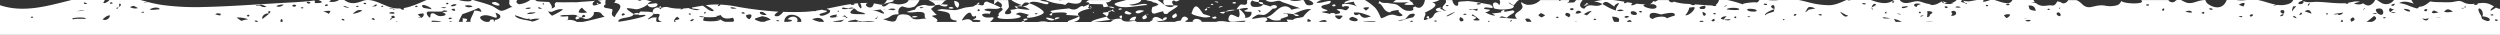 <svg viewBox="0 0 1920 26.79"
  xmlns="http://www.w3.org/2000/svg">
  <rect x="0" y="0" width="1920" height="26.79" fill="#333333" stroke="none"/>
  <defs>
    <style>.cls-1{fill:#fff;}</style>
  </defs>
  <g data-name="Layer 2" id="Layer_2">
    <g data-name="Layer 1" id="Layer_1-2">
      <path class="cls-1" d="M1151.68,7.24c2.21.25,8.55,0,10.15-1.21,2.89-2.18-2.75-2.19-3.21-4.21.93.65,3.44,1.93,3.87,2.31,1.71-1.67,2.4-3.23,4.08-4.13h-15.11c1.29,1.07.26,3.18.06,4-2.16-3.41-6-2.33-4.72.63C1147.54,6.44,1146.17,6.59,1151.68,7.24Z"></path>
      <path class="cls-1" d="M768.56,5.61h0S768.58,5.63,768.56,5.61Z"></path>
      <path class="cls-1" d="M763.16,3.18l.07,0C763.33,3.25,763.33,3.24,763.16,3.18Z"></path>
      <path class="cls-1" d="M790.45,2.33c4-3.18,12.74,2.22,14.41.66,2.27-2.12-4.63-1.5-6-3H780.59c-.05.09-.13.18-.18.27-.13-.1-.29-.18-.43-.27h-3.17c1.34,1.55,6.85,3.51,8,4C786.55,2.49,786.58,1.14,790.45,2.33Z"></path>
      <path class="cls-1" d="M820.42,2c.46-.27,9.28,3.09,10.39-2h-12c-2.8,0-5.36.13-5.31.34a.63.63,0,0,1-.22-.34h-10.4A36.87,36.87,0,0,0,813,2.86C821.38,3.65,815.64,5,820.42,2Z"></path>
      <path class="cls-1" d="M885.57,1.85a6.91,6.91,0,0,1,4.18,1.61,11.43,11.43,0,0,1-4.64,1.86s-2.16,5.08,1.36,5.16c.74,0,6.63-2.14,6.91-1.67a2.34,2.34,0,0,0,1.12,1.91c-.17,0,2.21,0,2.12-.06-.16-1.33,9.42-5.82,7.65-6.43-.85-.05-1.7-.09-2.55-.1-3.16-2.56-.62-5,1.29-2.92a10.91,10.91,0,0,0,3-1.21H893.73c-.6,1-.47,2.3.87,4,1.23,0,5.94.13,7.1.13-.88,1.69-4.31,1.8-7,0-1.71-1.33-3.84-3-5.58-4.13h-8.82C881.15.75,885,.63,885.57,1.85Z"></path>
      <path class="cls-1" d="M881.29,3.88c-2.65-2.74-10,1.87-14.09-.29,5.75-.39,9-1.9,9.35-3.59H865c-4.9,1.41-10.32,2.28-8.68,3.65C861.25,7.79,876,3.82,881.29,3.88Z"></path>
      <path class="cls-1" d="M836.8,3.05c3.33.1,6.66.18,10,.22a22.9,22.9,0,0,0,.79,2.23A31.37,31.37,0,0,0,851.23,5c-.05,0-1.66-3.06-1.85-3.37,1.49.59,3.18-.41,4.36-1.59H836.4A5.35,5.35,0,0,0,834,1.8C837,1.44,836.55,3,836.8,3.05Z"></path>
      <path class="cls-1" d="M821.1,6.44c-1.58.24-14.93,1.29-14.41,2.39A4.62,4.62,0,0,1,808.41,10c1.56-.34,14.28-1.35,10.13,1.5,3.21.1,7,.42,10.29.68-3.69-2.16,3.87-4.94,8.32-5.47-1.85-.59-1.91-1.17-.22-1.76.37.22.7.41,1,.58q.35-.9-.81-.63l.08,0c-1.31.36-1.42-.23-.35-1.77.16-.06-5.27,2.23-4.83,2-.47-.88-1.75-.59-3.85.91C826.21,7.58,823.86,7.74,821.1,6.44Z"></path>
      <path class="cls-1" d="M925.74,13.41c9.45-.36-1.41-2.3-1.69-2.71-3.65-5.27-6.14-9.58-8.92-.64C914.17,11.21,923.43,13.5,925.74,13.41Z"></path>
      <path class="cls-1" d="M718.12,4c3.31-.5,4.53-.45,3.69.15h0c-.05.06,0,0,.24-.07l0,0c2.17-1.14,2.31-3.3,4.93-4H713.79l-.55.2C716.08,1.41,718.21,2.69,718.12,4Z"></path>
      <path class="cls-1" d="M735.54,6.07c1.42-1.6,2.21-4.94-2.81-5.41C733.19,2,732.78,4.78,735.54,6.07Z"></path>
      <path class="cls-1" d="M901.13,14c2.84-.83,3.46-2.1,1.91-3.8C900.75,11.4,899.11,12.57,901.13,14Z"></path>
      <path class="cls-1" d="M975.48,4.92l.13-.07C975.45,4.72,975.38,4.71,975.48,4.92Z"></path>
      <path class="cls-1" d="M872,9.45c1.77,2.23,5.51-.71,6.24-.83C880.38,8.25,873,6.68,872,9.45Z"></path>
      <path class="cls-1" d="M867.61,11.16c2.29-1.28,2-.71-2.65-2.83C864.85,8.28,861,10.81,867.61,11.16Z"></path>
      <path class="cls-1" d="M850.12,12.72a4.35,4.35,0,0,0,1.28-3.53C843.21,9.84,848.26,10.45,850.12,12.72Z"></path>
      <path class="cls-1" d="M872.36,12.87a5,5,0,0,0-5,2.82l3.94.06C871.42,15.54,873.11,13,872.36,12.87Z"></path>
      <path class="cls-1" d="M803.58,13.59c-1.53.21,4,3.66,6.33,1.32C809.53,14.73,805.52,13.32,803.58,13.59Z"></path>
      <path class="cls-1" d="M939.83,10.38,941.14,9c-.52.1-3.11.08-4.39.36C937.26,10,938.3,10.36,939.83,10.38Z"></path>
      <path class="cls-1" d="M727.47,3.51a24.72,24.72,0,0,1-3.81-.25c.81-.51-.92.47-1.6.8C724.19,5.23,728.5,5.48,727.47,3.51Z"></path>
      <path class="cls-1" d="M727.24,3.15a2.64,2.64,0,0,1,.23.36C727.85,3.47,727.77,3.35,727.24,3.15Z"></path>
      <path class="cls-1" d="M812.34,13.31c-2.09-.09-2.32,1-2.21,1.71C810.68,14.86,816.49,13.48,812.34,13.31Z"></path>
      <path class="cls-1" d="M810.13,15Z"></path>
      <path class="cls-1" d="M861.55,11.87c-3,.3-1.66,1.69-.35,2.57C861.44,13.37,862.18,13.4,861.55,11.87Z"></path>
      <path class="cls-1" d="M808.11,9.83c-.49.47-3.77,1.26-.76,2.11A1.82,1.82,0,0,0,808.11,9.83Z"></path>
      <path class="cls-1" d="M941.14,9,949,7.65C946.3,7.15,942.81,7.65,941.14,9Z"></path>
      <path class="cls-1" d="M932.54,1.27c.9.26,1.78.5,2.65.76C936.75,1.41,933.72.82,932.54,1.27Z"></path>
      <path class="cls-1" d="M949.33,2.42c-.17-1-1.12-1.12-2.84-.48C946.65,2.88,947.61,3,949.33,2.42Z"></path>
      <path class="cls-1" d="M970,3.24c.43-1.34-.77-1.9-3.66-1.66C967.5,2.5,966.82,3.17,970,3.24Z"></path>
      <path class="cls-1" d="M1025.83,4.29c-.3-1.09-1.28-1.21-2.89-.37C1023.54,5.15,1024.5,5.28,1025.83,4.29Z"></path>
      <path class="cls-1" d="M732.5,6.15c-1.71-1.13-3-1.14-4.06,0C730.13,6.87,731.5,6.88,732.5,6.15Z"></path>
      <path class="cls-1" d="M851,5.07a11.92,11.92,0,0,0,4.88,1.17C855.05,5.19,853.64,5,851,5.07Z"></path>
      <path class="cls-1" d="M859.67,7.58c2.13-.23,2.54-.64,1.14-1.24Q857.75,6.75,859.67,7.58Z"></path>
      <path class="cls-1" d="M856.37,9.27C855,8.36,854.54,7.6,854.89,7l-1.6,1.18C854,8.42,856.81,9.51,856.37,9.27Z"></path>
      <path class="cls-1" d="M853.12,8.13,853,8.08c-2,.4-2.54.77-1.64,1.11,1.82-.35,2.4-.69,1.76-1l.09,0,0,0C853.15,8.13,853.08,8.11,853.12,8.13Z"></path>
      <path class="cls-1" d="M854.89,7l1-.75A2,2,0,0,0,854.89,7Z"></path>
      <path class="cls-1" d="M704.86,12.66c-1.42-.39-4.42-.72-4.42.66C702.13,13.23,703.22,13.73,704.86,12.66Z"></path>
      <path class="cls-1" d="M930.66,13.67c1.45.93,2.67.93,3.71,0C933.91,12.34,932.68,12.34,930.66,13.67Z"></path>
      <path class="cls-1" d="M786.75,15.88c1.17-.53,2-.18,2.64-1.51-2.66-.24-4.46.15-2.68,1.49l-.19-.08.09.34C786.91,16.06,787,16,786.75,15.88Z"></path>
      <path class="cls-1" d="M931.81,3.65c-.09-.79-.77-.92-2-.39C929.9,3.91,930.58,4,931.81,3.65Z"></path>
      <path class="cls-1" d="M938.17,4.82c-1.26,0-2,.25-2.19.84C934.51,6,941.33,5.19,938.17,4.82Z"></path>
      <path class="cls-1" d="M781.47,6.57S781.34,5,781.36,5C777,4.2,780.87,6.34,781.47,6.57Z"></path>
      <path class="cls-1" d="M929.6,6.11c-1.05-.72-1.93-.67-2.49-.08A20.1,20.1,0,0,1,929.6,6.11Z"></path>
      <path class="cls-1" d="M926.81,6.44a1.81,1.81,0,0,1,.3-.41C926.42,6.06,926.31,6.2,926.81,6.44Z"></path>
      <path class="cls-1" d="M925.91,8.08c1.42-.27,1.64-.84.71-1.74C926.32,6.88,924,7.61,925.91,8.08Z"></path>
      <path class="cls-1" d="M880.45,11.24c.36,0,.81.1,1.38.19C882,10.93,881.47,10.86,880.45,11.24Z"></path>
      <path class="cls-1" d="M880.45,11.24c-.74-.08-1,0-.8.11-1.86,1.18-3.39,1.93-1.4,3.51,2.86-.65,3.33-1.81,1.41-3.5a1.72,1.72,0,0,0,.21.12C880.08,11.38,880.27,11.31,880.45,11.24Z"></path>
      <path class="cls-1" d="M839.33,10.17c.17-.34,1.37-.91.14-1.09C839.44,9.44,839.39,9.81,839.33,10.17Z"></path>
      <path class="cls-1" d="M837.88,5.48a5.18,5.18,0,0,1-.73,1.18C838.57,6.25,838.53,5.93,837.88,5.48Z"></path>
      <path class="cls-1" d="M784.8,4c-.27,0-2.81.13-3.44.91C785.35,4.25,784.86,5.79,784.8,4Z"></path>
      <path class="cls-1" d="M905.79,15.81l-.54.12Z"></path>
      <path class="cls-1" d="M993.13,10.91c.63.3,1.86,2.17,4.51,1.14C996.74,11.11,995.24,10.72,993.13,10.91Z"></path>
      <path class="cls-1" d="M442.65,15c3.14-1.06,3.38-1.31.74-2.57C441.75,13.21,441.5,14.06,442.65,15Z"></path>
      <path class="cls-1" d="M1082.49,1.62a9.2,9.2,0,0,0-4,1.73c1.16.69,4.94.38,7.29.39a12.22,12.22,0,0,1-.76-1.16,9.45,9.45,0,0,1-.57-1.2c-.36,0-.68.07-1,.11,0-.7-.58-1.14-1.34-1.49H1072a17.88,17.88,0,0,1-2.33,1.75A97.9,97.9,0,0,0,1082.49,1.62Z"></path>
      <path class="cls-1" d="M1218.39,3.34a8,8,0,0,0,1.72-.08l-1.37-1c-.75.51-1,.86-.74,1l-1.82.86C1218.13,4.42,1218.85,4.16,1218.39,3.34Z"></path>
      <path class="cls-1" d="M383.58,4.1c.2-.7-.3-1.29-1.53-1.77,1.18.39.58.08-1.79-.88C373.51,2,382.3,5.07,383.58,4.1Z"></path>
      <path class="cls-1" d="M508.24,5.8l-1.07-1.11C505.37,5.73,505.72,6.09,508.24,5.8Z"></path>
      <path class="cls-1" d="M550.68,14.65l2.81.2C552.81,14.77,551.41,14.31,550.68,14.65Z"></path>
      <path class="cls-1" d="M459.84,3.14a11.35,11.35,0,0,0-1.06-1C457.91,2.71,458.26,3.05,459.84,3.14Z"></path>
      <path class="cls-1" d="M1920,26.79v-20h-.26a8.82,8.82,0,0,1-2.81-.95,36.67,36.67,0,0,1-4.13,2.45c-.28-.91.94-2.09,2.62-3.27a22.6,22.6,0,0,0-4.3-2.18c-2.81-.88-5.56-.58-8.3-.21.18.6-.21,1.39-2.8,1.12a2.64,2.64,0,0,1,.76-.86c-3,.37-6,.48-9.07-1.22-3.21-1.81-5.55-.32-8.89-.05-3.57.3-7.13,0-10.69,0a39.64,39.64,0,0,1-5.75-.52c-2.66,2.19-5.37,4.14-8.11,4-1,.81-1.88,1.43-1.89,1.44-6.44-1.64-7.18-3.22-13.81-4.18,3.67-2.16,7.78-.61,11.31.45-.19-.2-.38-.39-.57-.61A9.81,9.81,0,0,1,1852,0h-13.42a6.46,6.46,0,0,1-.73.84,7.19,7.19,0,0,1-9.17,1.24c-1.07-.59-2.1-1.4-3.15-2.08h-1.48a7.62,7.62,0,0,1-3.82,3.92c-2.06.87-3.84-.4-5.66-1.49-.11,1.13-4.68,1.29-6.66.29a22.16,22.16,0,0,1,4.64-1.29,3,3,0,0,0-.49-.14c-2.89-.68-6,.37-9,.91a2.78,2.78,0,0,1,.53.11c-.27.64-1,.78-2.16.42a1.19,1.19,0,0,1,.33-.34c-.33,0-.66.08-1,.09-7.18.31-14.24-.91-21.37-1.07-3.37-.07-7.2,1-10.47-.67.88,1.08-.85,3.21-3.62,2.18-.47-1,.68-1.84,3.31-2.36a8.49,8.49,0,0,1-.87-.56h-6.55a5.19,5.19,0,0,1-2.52,2.6A17.49,17.49,0,0,1,1749,3.73a17.14,17.14,0,0,1-3.06.55c-.16-.15.81-.4,2-.7-4.6-.8-9.16-2.67-13.77-3.58h-9.06a21.26,21.26,0,0,1-7.51,0h-7.47a12.68,12.68,0,0,1-1,2c-3.29,5.52-9.68,3.8-13.43,1a5.8,5.8,0,0,1-2-3h-.14a21.84,21.84,0,0,0-5.09.8c-3.27,1-6.14,2.25-9.5,1.15A42.28,42.28,0,0,1,1675,0h-3.12a6,6,0,0,0-1.3.84,3.18,3.18,0,0,1-4,.4l-.52,0c.07-.08.15-.12.22-.19a5.58,5.58,0,0,1-1-1h-20.93c4.48,3.63-13.18,3-15.31.67a4.82,4.82,0,0,1-3,3.25,19.33,19.33,0,0,1-9.4.37c-3.69-.68-6.71.2-10.35,1-2.89.59-5.09,0-7.59-2.51a12.68,12.68,0,0,0-4-2.74h-6.31a6.45,6.45,0,0,1-.95,1.28c-1,1-2.73,1.63-3.88.87a8.18,8.18,0,0,0-1.87-.89,6.94,6.94,0,0,0-.9-.12A3.72,3.72,0,0,1,1580,1c-.94,2.08-2.34,3.51-3.88,3.23-2-.38-4,.14-6.07.29a9.13,9.13,0,0,1-6.48-2.19c-1.67.11-2.24-.48-4-.86.72.11,2.16.27,3.44.39A5.76,5.76,0,0,1,1561.74,0h-16.22A4,4,0,0,1,1542,2.46c-3.47,0-6.8-1.46-10.19-2.46h-3.36c-1.6.63-6,2.21-5.44.66a1.27,1.27,0,0,1,1-.66h-5.8c-1.93.36-3.86.74-5.83,1a11.25,11.25,0,0,1-4.4-.47,2.12,2.12,0,0,0,2.77,1.72h.07c-.26.08-.4.29-.56,1-1.15-1.53-6.42-1.55-3.22-3l-.73-.24h-3.61a8.62,8.62,0,0,1-4.6,2.49c.73.12,1.47.28,2.25.45-2.69.16-5.54.29-7.3-.3a9.7,9.7,0,0,1,2.55-.37c-.6-.17-1.2-.38-1.79-.61a4.33,4.33,0,0,0-2.17-.51c1,.31,1.33.77,1.06,1.36a2,2,0,0,1-1.31-1.38,1.81,1.81,0,0,1-.23,0c-2.35,1.42-4.68,2.78-7.39,2.69a3.52,3.52,0,0,1-2-.76c-2.29-.18-4.47-1.09-6.83-1.78-2.63-.76-4.79-.11-7.41.51-2.38.57-4.8,1-7.12-.4A7,7,0,0,1,1459,0h-4.46c-5.57,4.11-11.66,2.06-17.77,0h-15.47a2.68,2.68,0,0,1-2.42.09l1.31-.09H1418c-4.29,1.89-8.43,3.89-13,4a62.49,62.49,0,0,1-16.1-2.26c-2.5-.62-4.92-1.24-7.35-1.72h-15.38a32.7,32.7,0,0,1-8.27,0h-6.74c-.25.72-.72,1.4-2.47,2.23,2.67-1.27-12.64.22-9.77,1.24A100.31,100.31,0,0,0,1326.78,0h-6.6a6.49,6.49,0,0,1-2.39,3.69c.68.18.44.51-.73,1-1.43-.07-2-.24-1.7-.49-4.51-.09-9-.5-13.52-.84-.51.71-1.48,1-3.29.08a3.61,3.61,0,0,1-.52-.34c-1.09-.06-2.18-.14-3.27-.18a41.07,41.07,0,0,1-9.29-1.7c-1,1.16-3.25.51-3.81-1l-.72-.19h-7.52a16.52,16.52,0,0,1-2.11,1.17,3.41,3.41,0,0,1-1.65-.41,4.53,4.53,0,0,1-2.83,2.49h.36c7-1,7.21,5.87-2.56,2.51-2.68-.92-3.5-2.12-.52-2.45a63.17,63.17,0,0,1-7.28-.54c-.36.4-1.48.81-3.72,1.44-.4-.71-.17-1.33.66-1.87-1.28-.2-2.57-.42-3.86-.64a7.63,7.63,0,0,0-2,.93c-.91-.77-.91-1.2,0-1.29-3-.51-5.91-1-8.88-1.35h-8.91c-2.08.32-4.13.79-6.16,1.08a16.3,16.3,0,0,1,6.61,2c-5.09,3.76-9.78-2-13.82,3.6-4.34-.8-3.81-4.17-1.31-6.36-.19-.08-.39-.18-.58-.28h-4.41l-1.34,1.66c-1.64.41-4.58.05-5.81.69,1.73-1,2.15-1.72,1.8-2.35h-6.4c.21.26-.17.46-1.2.6l-.36-.6H1183a12.15,12.15,0,0,1-9.15,3.62,3.57,3.57,0,0,1-2.18-.36,8.82,8.82,0,0,1-3.24-1.74c-.67,1.33,1.4,2.77.73,4.35-1.44,3.51-8.48,4.1-4.14,8.36-3.5.51-12.78-1.46-14-.27,2.65-1.62.79-2.07,6.41-.33.93-2.27,8.44-4.18,4.42-5.75.07,0-3,.59-6.51,1.17,0-.57,0-1.13,0-1.7-1.94.85-3.32,1.46-2.16,2.05a66.1,66.1,0,0,1-7.51.86c.27.11,3,1.47,2.41,1.6-1.61.37-7.75-2.11-7.75-3.06.49,1.38,4.1-.74,3.93-1.2s-4.45-.46-4.47-1.07c-.06-2,6.06.23,6.57-.73.25-.47-.71-2.47-1.91-1.57l.49-.67c-6.22-1-12.45-2.57-18.76-2.83a4.79,4.79,0,0,0-.72.34c.73-.44-4.72.18-4.75.18-1.86.52.19,2.8-1.64,3.09s-3.38-2.18-3.72-4.34h-5.16l.06.08c2.13,3.1-7,5.65.88,8a8.59,8.59,0,0,0-2.51.05c-.25-1.35-4-.86-1.72-2.47-7,.64-3.88,3.81.05,3.14a4.21,4.21,0,0,0-.41.28c-6.91-.26-3.88,4.17-8.89,5.19.07-.72-.37-2.8-1.42-1.72-1.21.75-.82,1.33,1.14,1.73l0,0-.3.05c-7.67,3.61-.06-4.1-3-4.57,3.63-1.78,12.78-5.86,5.76-8.11A12.82,12.82,0,0,0,1105.46,0h-11.1c0,.23-.11.46-.18.68a7.92,7.92,0,0,1-1,2.78,4.32,4.32,0,0,1-1.61,1.79,2.57,2.57,0,0,1-1.94.74,4.34,4.34,0,0,1-.87-.18,3.66,3.66,0,0,1-.79-.2,4.37,4.37,0,0,1-1.06-.71,21,21,0,0,1-1.92,1c1.09,1.19.71,2.81-4.15,2.35-3.58-.33-5.65-3.6-8.32-4.75-1.44-.63-4.72-.71-7.2-1.3a11.27,11.27,0,0,1-3.66-.14,4.46,4.46,0,0,1-2.38-1.51,1.82,1.82,0,0,1-.87,1.88c4.06.6,3.49,6.6,9.36,7.12-.27-1.25,4.69-1.72,6.71-1.89-2.15,1.8,5,3.88,1.75,4.63-3,.66-4.94-1.31-7.45-1-4,.44-4.4,1.86-8.08,2.75-1.28-2.53-2.21-5.57-4.8-8.31a44.61,44.61,0,0,0-6.45-5L1048.27,0h-11.16c-2.19.51-4.41,1.15-4.75,2.61.34-.09,9.3-1.74,7.39-1.2a6.7,6.7,0,0,0,2.53,3.69c-3.41-2.23-15.31-3.65-10.64.49-1-1,5.82-1.54,4.13.6-3,3.71-2.65,0-9.26.92.61.92,3.12,1.54,2.73,2.5-.51,1.29-2.82.65-3.61,1.63a4.63,4.63,0,0,1,.07-.52,3.91,3.91,0,0,0-4.62,0c-1.5-.72-4.53-.73-6.27-1.57,10.56-1.51.08-1.46,0-3.89-.06-2.11,8.35-1.25,7-4.58-3.14,0-7.26,1.93-10.76,1.49A8.54,8.54,0,0,1,1015,0h-10.12c2.21.59,6.36,3.37,1.46,4-4.44.58-3.64-2.7-5.45-4h-1.07c-3.1,1-7.41,1-9.19,0H972.14c.07.21.36.46,1,.76,4.23,2,8.1-1.2,10.48.22,2.07,1.25,3.66,1.23,7.45,2.81,2.48,1,6.39,2,7.48,2.68-1.91-.42-5.71.79-6.72,1a6,6,0,0,0-4.5-2.62c-6.72,0-8.87,7.65-15.56,8.46,4.26.31,3.8,2.78,9.5,2.41s.08-.51,3-1.5c.27-.09,4.72-1.5,4.78-1.68.84-2.84-3.39-1.79-3.39-1.87-.74-1,7.13.18,7.78.17.63-.5,11.52-5.61,13.84-3.27-1.15-1.17-6.88,5.55-6.17,5.18-2.51,1.3-6.3.66-8,2.4,1.67.4-6.19-.33-4.83-.09a2.1,2.1,0,0,0,1.09,1.77H971.64c.85-1,3.11-1.75.29-3.37-3.28-.93-16.87,3.74-6.55-1.9,1.77-1,4.2.55,6.36-.43s4.53-3.42,5.62-4.44l-.11-.1c5.79.36,3.48-4.73-1.64-1.7A17.06,17.06,0,0,1,977,6.32l-1.56-1.41Q972.83,4,970,3.24c-.77,2.42-6,2.33-8.38,1.8C960,3.47,960,1.91,961.67.36a8.91,8.91,0,0,0,4.91,1.12A1.68,1.68,0,0,0,966.92,0h-8.83c-1,1.22.63,2.09-1.23,3.44-1,.73-3.57-.57-4.53.38A20.23,20.23,0,0,0,949.6,7.2,16.78,16.78,0,0,1,951.44,7c.17,1.75,1.33,4.64-.28,6.31-4.1-1.46-5.95-3.5-7.26-.45-2.79,6.43,7.15,2.65,12.8,3.14-.33.28-.7.54-1.07.8H942.56c-2.79-.72-6.32-.84-8.55,0h-11.2c.19-1.62-4.22-3.16-5.91-1.71s-1,1.58.12,1.71h-6.78c.26-1,3-1.75,2-2.74-2.49-2.56-4.47-.84-5,.91a1,1,0,0,0-.2-.05c0,.23,0,.41.06.55h0s0,.06,0,.09,0,0,0-.08c-.3.1-.75.22-1.32.35a2.19,2.19,0,0,1,1.32.07s0,0,0,.07a9.72,9.72,0,0,0-4.85.84h-12c-1.67-.51-2.7-.88-1.82-.79,7.64.77,8.84-2.78,6.9-2.79-1.63.29-2.29.91-2,1.84-1,0-4.53-2.82-6.72-1.88-1,.41-1.69,1.75-2.32,2,2.89-.89.28.65-1.55,1.66h-9.62a15.31,15.31,0,0,0-1.79-1h0c-4.52,1-8.91,1.21-10.13-1.32a11.32,11.32,0,0,0-5.84.47c-.25,0-1.11.09-2.32.24a2.9,2.9,0,0,0,2.3-.24,18.25,18.25,0,0,1-2.61,1.88H840.64c3.37-.48,9.15-1.26,12.4-1.64a6.92,6.92,0,0,1-3.17-2.52c-1.69.62-11,2.48-11.82,4.16H824.57c2.84-.6,5.67-2.15,4.07-4.57-.69,1.5-8.85,3.61-8.68,4.19a.64.64,0,0,0,.38.38H804.81a14.94,14.94,0,0,0-7.36,0h-10.6a4.32,4.32,0,0,1-.24-.67,15.82,15.82,0,0,1-2.22.08,4.32,4.32,0,0,0,1,.59h-25c7.6-6.91-3.1-.82-6-5.08-1.15-1.68,5.24-1.56,5.15-1.19-.32,1.51,2.71-3.22.53-1.8.24-.15-4.78-.76-4-1.37,2.83-2,9.45.8,12.46-1.73-.32-.09-4.11-1.85-5.16-2.33.22-.27,3.44-2.95,2.88-2.43,3.47,2,3.79,2.54,2.59,5,3.93,1.89-3.57,3.31-1.66,6-7.62,4.52,28.08,2.58,12.93-1,2.46-2,4.21-1.22,7.57-.31,5,1.35.92.55,1,2.53.08,1.53,12.66-1.16,12.88-3.64.19-1.82-8.14-6.48-11.38-7C790,3.79,788,4.74,785,4.83a13.67,13.67,0,0,1,5.82,2.61c-2.73.22-7.4-.71-9.34-.87a23.9,23.9,0,0,1-5.67,1c3.19,3.68-4,4-4,2.55,0-1.73,2.48-3.07,3.06-4.83,0-.06-.28-3.24-.58-5.25H763.61c-.07,1.19-.16,2.38-.23,3.28l-.15-.07c-.61-.22-5.5-2-4.8-2-5.16-.19.15,4.74-7.49,2.08.6-.68,1.33.25,1.08-1.36-1.27.28-1.66.68-1.23,1.21A19.89,19.89,0,0,0,747.49,5c-.13,0-6.58.88-5.89.71-.69.17-6.09,1.82-7.43,2-2.62.29-9.91-.9-11.32-.65-7.87,1.35,2.21,1,5.4,2.84s-1.12,5.15,6.55,5.93a2.23,2.23,0,0,0-.31,1H719.13c3-2-3.24-3.79-3.33-4.66a23,23,0,0,1,3.82-.7c-.24.27-4.23-4.13-4.58-4.63-.06-.1,4.07-3,3.38-2.69-9.08,1.32-5.29-2.06-13.56.87-1.16.42-1.59,1.83-2.52,2.68.53-.65-4.55,1.06-6.17,1.47,4,1.18,9-.84,12.59.39,3.06,1-.49,4.6,3.69,4.86-3.93-.55-6.69.95-10.4.22-2.65-.54-2.13-2.88-6.06-3.43-13-1.83-1,9.77-17.82,3.41,6.38-.57,5-3.91,12-3.59-.52-2.79-.38-5,2.81-6.15,4.59,1.46,5.3,1.4,8.9.38,1.24-.36,3.7-3.62,4.31-5.22h-8.29c-.8,1.26-1.07,2.58-6.47,3.27-2.92.38-5.16-1-7.89-.86-1.58.1-3.25,3.11-5.46,2.4-3.77-1.26,7.4-3.5,7.51-3.6a1.91,1.91,0,0,0,.8-1.21h-5.28c-1.11,2.4-2.85,4-5,3.48a44.32,44.32,0,0,0-5-.88c-.37,1.48-1,2.77-2.31,3.05-2.41.54-5.63-2.36-2.41-3.35a.16.16,0,0,0,0-.07c-1.89,0-3.79,0-5.69.1.44,1.55,1.78,3.65.14,4.06-.79-1-2.08-2.59-1.78-3.94-1.07.09-2.13.2-3.2.33.88.69,0,1-2.55.9-.18.17.09-.18.45-.63-6.32.91-12.64,2.38-19,3.64,1.87.79,3.54.87,2.42,2.8-.41.72-6.14,3.86-7.7,2-1.25-1.53,7-1.74,5.3-3.38a19.7,19.7,0,0,1-3.55-.7c-1.42.26-2.83.49-4.24.71a2.74,2.74,0,0,1-2.35.33c-2.26.29-4.51.51-6.77.61-5.43.22-10.88.19-16.33,0a11,11,0,0,1-3.66,3.23c-4.72.8-3-1.75,0-3.38a262.56,262.56,0,0,1-32.25-3.91,93.74,93.74,0,0,0-12.45-1.52c.17.53-.49,1-2,1.24-.46.44.19-.63,1.09-1.28a61.36,61.36,0,0,0-10.27.51c4.29,2.21,7.59,4.53,5.41,4.57-2.93,0-5.15-2.74-7.73-4.22l-.13,0c-2.79.5-5.57,1-8.36,1.46a.9.9,0,0,1,.52.76,32,32,0,0,1,5.52.81c-1.7,1.16-6.88-.44-8.53-1.22-1.32.16-2.64.3-4,.38-.28.4-1,.64-2.3.71a3.51,3.51,0,0,1,.91-.66,36.59,36.59,0,0,1-8.52-.64c-.81-.17-1.62-.37-2.43-.59-2.3-.06-4.15.15-5.14,1.88-1.79-3.42-7.32,0-5.62,2.57-.7-.48-2.37-.8-5.6-.84-5.29-.07-3.95-.55-5.46,1.65-1.39,2,4.07.24,5.14,1,1.71,1.32-20.75,5.54-20.8,5-.35-3.73,10.85-2.32,11.64-5.65,3.16.57,4.42.24,3.75-1a5.58,5.58,0,0,0-3.71.82c-.05-.22-7.85-4.77-4.2-4.49,6.52.51,5.56,1.88,11.4-.67a9.56,9.56,0,0,0,3.48-2.3c.8,3.73,8.6,2.54,7.67-.39l-1.27-.46-6.3.73c.9-1,1.15-1.72,3.3-1.8C499.21.86,497.82.41,496.43,0H472.89c-.69.52.47.48-1.31,2.1,10.4,1.37.87,7.62.71,11.09-4.31-1.62-1.23-4.47-2.1-6.16-1.72-.39-3.53-.71-5.35-1-1.53-.84-1.42-1.73.3-2.66-.43-.92-.16-2.18,0-3.4h-2.06c-1.39.17-2.79.33-4.19.48a5.1,5.1,0,0,1,3,2,14.3,14.3,0,0,1-2.29.77c-5.89,2.92-5.15-1.6-2.38-2.63q-5.72.54-11.46.85a28.65,28.65,0,0,1-6.47.25q-6.09.17-12.19,0a8.23,8.23,0,0,0-.66.65c-1.54,1.74,2,2.66-2.95,4.25,1-1.14-.24-3.14-1.74-5.07-2.78-.11-5.57-.25-8.34-.45A3.72,3.72,0,0,1,411,0h-3.79a18.58,18.58,0,0,1-8.57,3.29C396,2.21,396.46,1.11,397.25,0h-6.13c.51,2.1-1.45,3.18,2.65,5.51-1.4-.74-6,3.09-9.07,2.75-1.39-.15-5.1-2.9-6.3-3.44-4.27-1.9-10-3.3-15.08-4.82h-1.16c.14,2-8.3.66-9.74,0H327.59C321.75,2.49,315.93,5.28,310,6.21a.91.91,0,0,1-.34,1.37,4.23,4.23,0,0,1-2.27-1.09,21.76,21.76,0,0,1-5-.27c-7.73-1.35-16.13-8.43-23.86-5.5-5.34,2-9.51,2.76-14.1-.72h-4.18c-1,.93-4.17,2-7.56,1.28A7.06,7.06,0,0,0,254.15,0h-9.62c1.41.61,3,1.15,2.45,1.83s-5.49.52-5.24.53a2.56,2.56,0,0,0-.21-2c-7.45,1-15,1.37-22.36,1.77-21,1.14-42,2.8-63.07,3.26a194.11,194.11,0,0,1-31.21-1.53A99.77,99.77,0,0,1,113.5,1.51a1.1,1.1,0,0,1-.34.21,1,1,0,0,1-.33-.39C111.19.9,109.55.45,107.91,0H84.1c-.89,1.15-3.82,3.1-4.76,2.09C80,1,80.28.36,80.56,0H54.94C36.6,4.55,18.29,10.11,0,4V26.79ZM966.41,7.65c3.53,1.07.6,1.54,1.42,2C967.29,9.33,965.51,6.85,966.41,7.65Zm-10.39,6c1.65-1.11-2.45-5.8-4.45-6.67.6-.13,8-2,6.6.13-.74.32-1.5.61-2.29.91-1.21,1.37,6.58,1,5,1.05C961.86,10.13,960.63,14.05,956,13.64ZM796.89,10.32c-.27.67-1,.8-2.18.4C795,10.08,795.72,10,796.89,10.32ZM708.82,5.91c-1.48.64-2.31.51-2.49-.34C707.53,5.53,710.3,5.41,708.82,5.91ZM492.84.49A3.73,3.73,0,0,1,489.78.4,5.31,5.31,0,0,1,492.84.49Zm-14.22,9.67q2.79.91-.57,1.86C477.07,11.46,477.26,10.85,478.62,10.16Zm-271.83.21c-1.4,1.45-4.22,3.2-4.95,4.18C200.4,13.76,202.54,9.75,206.79,10.37Zm8.77,5.6c-.24-.54,0-1,.82-1.41a2.18,2.18,0,0,1,.63,2.23h-1.37C215.3,16.39,215.11,16,215.56,16Zm105.5-2.39a4.85,4.85,0,0,1,2.63.14A5.49,5.49,0,0,1,321.06,13.58ZM334.76,16a15.38,15.38,0,0,1,4.38.78h-7.35C330.88,16.13,331.19,15.68,334.76,16Zm13.7-7.68c-2.38-1-2.19-1.51.57-1.63.22.46.47.92.68,1.4A5,5,0,0,1,348.46,8.33ZM345,16.79a4.41,4.41,0,0,1,.69-.51,5,5,0,0,1,1.77.51Zm300.89,0h-6.32c.82-.64,6.1-1,8.79-1.77A23.75,23.75,0,0,1,645.9,16.79Zm27.76-3.26a4.44,4.44,0,0,0,.25-1.18c.54.48-.3,1.75-1,2.23C671.91,14.06,672.16,13.72,673.66,13.53ZM1083,16.16c1.29-.38,2-.23,2.1.45a4.73,4.73,0,0,1-.72.18h-.72A.85.85,0,0,1,1083,16.16Zm48.72-3.71c-1.61-.41-1.83-.86-.63-1.36.69.57,5.68,4,5.3,4.38a9.86,9.86,0,0,1-5.14-.13C1133.59,14,1134.79,13.69,1131.73,12.45Zm106.42.28c6.9.6,5.2,2.47,5.1,4.06h-3.5A9.33,9.33,0,0,1,1238.15,12.73Zm-27.25,4.06h-1.6a6.71,6.71,0,0,1,1.23-.2C1210.85,16.56,1210.93,16.65,1210.9,16.79ZM1324,15.18a21.58,21.58,0,0,1,5.07-.36C1328.61,16.06,1325.53,15.6,1324,15.18Zm9-2.63c.63.45.66.92,0,1.41C1331.41,13.63,1331.41,13.16,1333,12.55Zm9,.25a2.64,2.64,0,0,1,2.21-.07A1.72,1.72,0,0,1,1342,12.8Zm-36.84,4c.28-.59.85-1,2.07-.86a1.23,1.23,0,0,1,1.11.86Zm250.19-.92a5.36,5.36,0,0,1,4.34-.26C1558.66,16.63,1557.21,16.7,1555.38,15.87Zm243.84.92h-1.67a7.49,7.49,0,0,0,1-1.84C1799.15,15.57,1799.59,16.21,1799.22,16.79Zm119.55-1.45-1.77.94C1915.41,15,1915.85,14.5,1918.77,15.34Zm-4.39-4.4c1.06.46.87.79-.61,1C1912,11.54,1912.25,11.21,1914.38,10.94Zm-7.83,1.6c7.64.65,6.46,4.69,2.7,3.32-4.89-1.78-2.51-2-4-4.23C1899.94,3.28,1908.26,6.27,1906.55,12.54Zm-13.25-7.9c-.21.2,1.4.54-.46,1.39-1.31.58-2.13.61-2.48.07C1895.05,6.14,1891.59,6,1893.3,4.64ZM1883.84,9c-3.72.39-3.85.71-6.74.09C1879.25,6.34,1880.73,6.79,1883.84,9Zm-13.21,4.74c.92-.13,1.88-.24,2.81-.36C1876.33,13.08,1872.59,13.86,1870.63,13.73ZM1869.23,8l3.58,1.49C1867.9,10.84,1866.21,9.8,1869.23,8Zm-6-1.11c1.29.42,1.26,1-.13,1.84C1861.21,8.2,1861.24,7.58,1863.2,6.87Zm2,7.07c-1.17,3.45-4.67.8-5,.15A7.13,7.13,0,0,0,1865.22,13.94Zm-14.74-5c-2.34-.41-3.79-1.14-4.39-2.18C1848.44,6.85,1852,7.47,1850.48,8.89Zm-14.32.61a4.66,4.66,0,0,1,3.71.17A6.4,6.4,0,0,1,1836.16,9.5ZM1839,2.82c.24.67-.14,1.24-1.17,1.72C1834.27,3.93,1838.91,2.73,1839,2.82Zm-3.36,3.27c1.31.94,2.38,1.19,3.2.7-1.59,1.34-2.56,2.1-3.09,2.53C1834.57,8.26,1834.52,7.18,1835.66,6.09Zm-5,8c-.79-.53-.41-.84,1.09-.92C1832.63,13.72,1832.28,14,1830.67,14.06Zm-2.87-7.54c3.76,0,3.68,7.94-2,3.45h.05C1825.24,8.89,1822.64,6.48,1827.8,6.52ZM1825.56,10c-.76.75-1.91.9-3.43.42A9.65,9.65,0,0,1,1825.56,10Zm-2.34,2.31c3.28,1.42,1,3.46-1.68,4.51h-4.07A68,68,0,0,0,1823.22,12.28Zm-6.66-5.82c-.5.34-1,.69-1.5,1C1814.76,7.48,1815.28,6.33,1816.56,6.46Zm-9.36,6.81c1.63,1.6,1.66,2.15-1.34,3.34C1804.66,15.23,1805.09,14.12,1807.2,13.27Zm-7.7-3.6c.3.45-3.39,3.06-4.2,1.09a4.68,4.68,0,0,1-3,.08C1792.48,10.56,1797.5,10.12,1799.5,9.67Zm-12.28.36c.84.42.79.83-.09,1.22C1786.31,10.82,1786.34,10.43,1787.22,10Zm-13.43-7.47c1.06-.61-.87,1.64-1,2C1772.07,3.82,1772.39,3.14,1773.79,2.56Zm1.55,7.93L1770,8.67C1774.39,5.82,1775,10.38,1775.34,10.49Zm-8.16-1c1.12.75.88,1.41-.73,2C1765.11,12,1766.83,9.88,1767.18,9.52Zm-5.48,2.7c1.33.51,2,1.15,2,1.92C1763.74,13.88,1759.68,13.13,1761.7,12.22Zm-.55-7.3,2.38-.13c-.26.42-3.78,3.79-2.66,4.16C1759.42,8.5,1761.54,4,1761.15,4.92ZM1751.79,8c2.89-1.18,3.17,1.83,1.75,2.59h0C1751.53,9.9,1750.92,9,1751.79,8Zm1.78,2.75c.38,1-.39,1.59-2.41,1.72C1751.21,11.74,1752,11.16,1753.57,10.78Zm-24,.06c1.17.7.85,1.37-1,2C1727.33,12.09,1727.69,11.41,1729.6,10.84Zm-6.77-8.56c2.27-.2.14,2.67,0,2.76a32.41,32.41,0,0,0-3.19-1.19C1718.9,4.2,1720.59,2.47,1722.83,2.28Zm-1.64,11-2.07-.54C1721.22,12.19,1723.49,12,1721.19,13.32Zm-21.78-5.91c-1.47.37-2.43.1-2.84-.8C1698.24,6.16,1699.2,6.43,1699.41,7.41Zm-6.9,1.65c1,.69.11,2.66-1.8.82Zm-9.15.7a13.37,13.37,0,0,1-5-.84C1680.94,7.89,1683.47,8,1683.36,9.76ZM1661.8,6.43c.66.3.33,1.32-.46,2C1660.06,7.69,1660.22,7,1661.8,6.43Zm-11.35-2.38c-1.26.58-2,.44-2.32-.42C1649.88,3.1,1650.64,3.24,1650.45,4.05Zm-30.2,1.6c-1.16,0-2.31,0-3.47-.08C1617.83,5.61,1619.38,5.64,1620.25,5.65Zm-38.09.14c.27.34,0,.7-.33,1C1581.22,6.41,1581.3,6.08,1582.16,5.79Zm-1.58,3.75c1.36-.41,2.94,2.39,1.25,2.9C1579.79,12.08,1578.34,10.21,1580.58,9.54Zm-6.8-2.85c.85.52.57.86-.82,1C1572.06,7.11,1572.33,6.78,1573.78,6.69Zm-10.34,1.6c-6.23-.48-4.54-2.17-5.65-4C1562.56,3.77,1563.19,6.79,1563.44,8.29Zm-6.75,5.62a13.92,13.92,0,0,1-2.08.25A3.79,3.79,0,0,1,1556.69,13.91ZM1542.17,2.82c1.53.21,1.61.62.2,1.23C1540,3.88,1539.94,3.47,1542.17,2.82Zm1.21,8.23c1.31.52-1.81,2.87-2.44,2.81A14.16,14.16,0,0,1,1539,11.8,6,6,0,0,1,1543.38,11.05Zm-16.57-7c.16.82-.44,1-1.78.41C1525.17,3.72,1525.77,3.58,1526.81,4.05ZM1513,1.87a5.77,5.77,0,0,1-1.89.31C1511.72,2.09,1512.35,2,1513,1.87Zm-7,3.61a5.51,5.51,0,0,1-4.45-.09C1503.72,4.36,1505.63,5.48,1506,5.48Zm-5.29,2.83c2.89,1,1.8,4.23-2.3,3.78.33-.55.66-1.11,1-1.66C1498.07,9.07,1498.5,8.37,1500.72,8.31Zm-6.58-3.54c2,.36,2.24.86.84,1.48C1493.32,5.84,1493.05,5.34,1494.14,4.77Zm-14.06,3.76c4.94.13,4.89,1.22,1.91,2.82.38.86-.24,1.48-1.88,1.87C1479.81,13,1480.62,9.67,1480.08,8.53Zm4.94,7.93c-2.45.09-4.15.25-6.19.28A25.65,25.65,0,0,1,1485,16.46Zm-10.26-3.75c.16-.53.9-.82,2.24-.91C1477.89,11.46,1476.51,12.78,1474.76,12.71Zm-.3-2.42c-1-.45-1-.9-.06-1.37C1475.52,9.36,1475.55,9.83,1474.46,10.29Zm.74-7.19c-2,.94-3.31.82-3,2.27q-2.22-.42-2.13-1.5C1470.15,2.31,1473.34,2.62,1475.2,3.1Zm-14.61,2.17,4.15-.58a1.3,1.3,0,0,1,.44.63C1463.1,6.09,1460.32,7,1460.59,5.27Zm-.9,5.7a4.81,4.81,0,0,1-2.92-.52C1455.46,10.34,1461.49,10.7,1459.69,11Zm.87,5.82h-4.65a12.52,12.52,0,0,1-1.32-2.23l.22,0A20.47,20.47,0,0,1,1460.56,16.79Zm-5.81-15.06c-1.17.54-1.72.41-1.66-.36C1454.34.78,1454.92.9,1454.75,1.73Zm-5.79,7c-.4.51,0,1.44-.08,1.62C1446.18,10.13,1448.12,9.33,1449,8.78Zm3.09,5.29c-2.21.19-5,.37-5.79-.13C1444.6,12.85,1449,13.51,1452.05,14.07ZM1439.91,3c2.57.56-1.76,2.32-2.44,2.63C1437.71,4.28,1438.86,2.76,1439.91,3Zm-2.46,2.77a2.77,2.77,0,0,1,.87,1.7C1437.56,7.24,1437.34,6.55,1437.45,5.76Zm-5.54-3.37c1.55.55,1.47.88-.3,1C1429.4,2.78,1429.48,2.45,1431.91,2.39Zm-12.39,9.32c-2.71,3.35-6.25-2.65-6.28-2.7C1413.87,9.13,1418.86,12.54,1419.52,11.71Zm-20.39-.58c0,.95-.85,1-2.7.19A2.71,2.71,0,0,1,1399.13,11.13Zm-9.8-5.72a8.09,8.09,0,0,1,4.77,1.12c-1.66.31-3.38.61-5.1.86a5.4,5.4,0,0,1-2.89,2C1387.39,8.58,1387.66,6.14,1389.33,5.41Zm-9.63,5.95c-1.15,1-1.89,1-2.22.07C1378.66,10.45,1379.4,10.43,1379.7,11.36Zm-9.83,3.2c.9.22.9.54.05.95C1369,15.29,1369,15,1369.87,14.56Zm-5.82,2.23h0Zm-2.7-12.87c1.61-.23,1.63,1.57,1.39,3.07C1359.93,5.87,1359.45,4.84,1361.35,3.92Zm1.36,3.24a13.26,13.26,0,0,1-.43,1.73c-2.54.82-6.22,1.78-6.22,2.81C1353.8,11.21,1359.6,7.72,1362.71,7.16Zm-7.66-4.44c1.93.15,2.54.54,1.75,1.16C1354.67,3.83,1354.07,3.45,1355.05,2.72Zm-7,6.18c-4,.11-6.06-.47-6.2-1.71C1342.63,6.12,1352.24,7.15,1348.09,8.9Zm-12.58-2.17c2.13,1.57-8.44.89-9.37.38C1327,5.73,1334.14,5.71,1335.51,6.73ZM1325.93,4c.65,0-.49.88-1.61,1.23C1323.66,5.39,1325.3,4.15,1325.93,4Zm.24,8.54a8.24,8.24,0,0,0-2.41,2.56l-2.23-.74C1322.32,13,1323.85,12.41,1326.17,12.54Zm-8.24-1.82c-1.12.44-1.86.33-2.24-.29A1.48,1.48,0,0,1,1317.93,10.72Zm-2,3.75c2.4.77,0,3-1.61,1.32C1314.82,15.36,1315.36,14.91,1315.91,14.47Zm-7.07-2.25c-1.83-.74-1.2-4.17-.9-3Q1311.71,10.78,1308.84,12.22Zm.3-7.82c1.31.84,1,3.29-3.38,2.39C1304.47,5.71,1305.62,4.92,1309.14,4.4Zm-11.91,1.51c1.16-.18,2.35-.33,3.56-.44,2.86.09-4,7.71-6.8,6C1294.93,12.06,1297.85,6.22,1297.23,5.91Zm-21.74,5.17c.6.19,12.44-3.42,10.51,1.13.24-.55-5.68,1.73-6,1.89-1-2.33-9.34-1.15-10.54.51-1.55-.39-2.4-1-2.57-1.88C1266.51,8.07,1273.19,10.4,1275.49,11.08Zm-15-2.62c.87.56.57,1-.85,1.19C1258.37,8.81,1258.65,8.42,1260.48,8.46Zm-7.89.48c3.16-1.37,6.63,2.28,3,2.59C1253,11.4,1252,10.53,1252.59,8.94Zm.37,7.85h-3.29c-.3-.37,0-.77,1.94-1.45C1252.72,15.82,1253.16,16.29,1253,16.79ZM1251.28,13l-2.35.74a2,2,0,0,1-1.42-.71A2.71,2.71,0,0,1,1251.28,13Zm-4.2-4.88a9.78,9.78,0,0,1-5.43.1C1244,7.24,1244.63,6.93,1247.08,8.12Zm-16.33-5c2.71-4,6.17.44,9.09,1.87.17-1.14,1.26-2,3.28-2.66.94.6-2.63,3.29-2,5.73-3.74-1-7.57-3.26-10.34-4.94Zm-6.38,11.26c1.58.11,1.88.46.9,1C1223.74,15.33,1223.44,15,1224.37,14.4Zm-1.94-5.71c-.19-.17-3.58,3.15-3.77,3.12l-2.24-.87C1214.73,12,1221,7.53,1222.43,8.69Zm-7.78.62a5.55,5.55,0,0,1-4.56,1C1210,10.24,1210.88,6.5,1214.65,9.31Zm-6-2.08c-1.36.94-2.4.82-3.08-.38C1207.31,6,1208.35,6.11,1208.7,7.23ZM1203,9.83c5.59.48,1.55,4.67,1.36,3C1202,12.08,1201.55,11.07,1203,9.83Zm-7.78,3.36c1.15-.65,1.69-.51,1.66.43C1195.63,14.12,1195.08,14,1195.19,13.19ZM1183.45,10c4.29,2.19,3.61,1.64.41,3.42C1181.3,11.73,1180.56,12.08,1183.45,10Zm-12,4.6c2.61-1.16,4,.51,4.7,2.16h-3.46C1172.08,16,1171.2,14.75,1171.47,14.63Zm-10.86.74c1.06.22,0,1-.24,1.42h-.15C1159.81,16.31,1159.91,15.83,1160.61,15.37Zm-17,.5a1,1,0,0,1,.29.92h-1.22A1.75,1.75,0,0,1,1143.63,15.87Zm-6-13a4.42,4.42,0,0,1-3.49.41C1134.46,2.27,1135.61,2.13,1137.6,2.83Zm-7.1,4.41a17.3,17.3,0,0,0,4.23-.63c-.1-.18.47,1.9-.79,1.55-4.64-1.23-2.59-.43-6-1A2.87,2.87,0,0,1,1130.5,7.24Zm-4.12,3.61a2.1,2.1,0,0,1-2.67.19A2.51,2.51,0,0,1,1126.38,10.85Zm-4.86,2.33c1.86.63,2.65,1.51,2.38,2.63C1120.89,17.84,1120.24,14.27,1121.52,13.18Zm-11.08-8.66c.22-.73.93-.85,2.1-.39C1112.33,4.78,1111.61,4.92,1110.44,4.52Zm6.85,4.56c0,.63-6.52,4.34-6.33,3.24C1111,11.93,1115.93,9.65,1117.29,9.08Zm-15.2,6.62c1.48.08,1.78.37.87.89C1101.35,16.57,1101.08,16.28,1102.09,15.7Zm-22.46-1.48c.93-.71,2.18-3.11,3.77-3.46,4.77-1.08,3.13,1.42,1.58,2.61a33.14,33.14,0,0,0-6.66,1.78,8.13,8.13,0,0,1-4.75.51C1076.63,14.83,1077.61,15.77,1079.63,14.22Zm-24,2.11c.66.1.86.26.75.46h-9.49l.17-.14A56.2,56.2,0,0,1,1055.66,16.33Zm-4.17-10.64c-.25,1-1.37,1.61-2.43,2.43a18.83,18.83,0,0,1-2.12-2A8.93,8.93,0,0,1,1051.49,5.69Zm-11.74,3.9c5-.25,6.58.59,13.18,2.94-5.18,1.89-6.6,1.39-8.89-1.77C1039.67,13.22,1039.67,9.59,1039.75,9.59Zm-1,3.33c4,1.23,5,2.35,3,3.33-2.46.12-4.31-.33-5.48-1.33C1036.2,14,1037.05,13.28,1038.74,12.92Zm-13.26-.49c0-.19,0-.37.07-.55,7.45,0,5.78.19,4.32,2.09C1028,16.33,1024.85,12.25,1025.48,12.43Zm-6.71,4.36h-5.93C1015.1,15.18,1019.21,14.7,1018.77,16.79Zm-14.44-2.29c1.82.49,4.77,2.33-.25,2.13a.85.85,0,0,0,0,.16h-.14A16,16,0,0,0,1004.33,14.5ZM750.8,3.14l.12.13-.18-.07Zm.62,3.93c1.48.48,1.5,1,0,1.53C750.49,8.2,750.49,7.69,751.42,7.07Zm-12.69,8.72c0-.79,4-6.62,6.2-6,1.69.42.76,3,3.19,2.9a2.53,2.53,0,0,0,1.38-.75c-.08,1,1.34,1.59-2.69,3.29,6.57,0,6.88.58,5.56,1.61h-5.25C745.37,15.08,744.3,13.79,738.73,15.79Zm-38.47,1h-1.45c-.27-.05-.54-.11-.83-.15C698.58,16.66,699.36,16.71,700.26,16.79ZM685.62,6.59c4.5.42.16,1.2.57,1.33a31.35,31.35,0,0,0-4.44-.51C682.86,7.2,683.61,6.41,685.62,6.59Zm-6,.52a4.34,4.34,0,0,0,.68.21l-2.5-.12C678.43,7.16,679,7.12,679.64,7.11Zm-3.28.2c.54.78,3.72,3,2.41,3.1-2.22.11-4.59-2.67-9.45-2.16C671.56,7.94,673.92,7.55,676.36,7.31Zm-5.51,9.23a4.46,4.46,0,0,1,.94.25H659.58a1.22,1.22,0,0,0,.32-.48c-.19,0-1,.24-2.09.48h-6.47c0-1.09,5.28-1.48,5.7-1.75C662.91,17.9,664.2,15.43,670.85,16.54Zm-12-7.89c-.08,0,3.33,1,4.87,1.35.07.28,1,.9,1,.93-8.62-.22-15.81.63-8.71-4.45C657.43,7.28,658.5,8.52,658.87,8.65ZM647.21,5.83c.25-.19,4.64.79,4.59.78a3.41,3.41,0,0,1,4-.29C653.22,6.72,644.43,7.94,647.21,5.83Zm1.67,5.88c.91,1.88,3.52,2,1,2.15-.4-1-1.66-1.33-3.26-1.28A7.27,7.27,0,0,0,648.88,11.71Zm-5-3.66a1.81,1.81,0,0,0,1.06,1.38C643.65,9,642.5,8.56,643.86,8.05ZM643,11.22a4.72,4.72,0,0,0-.93,1.51,18.77,18.77,0,0,0,1.91.13c-2.61.4-5.29,1-6.25.44C635.83,12.1,641.65,11.17,643,11.22Zm-10.22,5.57h-3.24a23,23,0,0,1-5.84-2C628.84,12.76,631.79,14,632.82,16.79Zm-25.29-5.42c4.66-.34,8.82,3.27,7.75,5.42H612c2.27-3-3.27-6.14-7.12-2,6,.93,2.77,1.67,0,2h-2.55A5.23,5.23,0,0,1,607.53,11.37Zm-10.59,4.06c1.83.43,2.13.73.85.93C595.9,16,595.63,15.68,596.94,15.43Zm-13.29-6c2.34-1.63,6,2.94,5.24,2.15a5.67,5.67,0,0,0-1.92,0C584.4,11.23,583.26,10.54,583.65,9.43Zm1.56,3c3.36.49,5.6,1.43,6.71,2.84a13.48,13.48,0,0,0-4.76,1.48h-2.75c-.57-.16-1.27-.38-2.18-.7C577.13,14.3,580.64,14.13,585.21,12.47Zm-9.83,2.36c-1.61-.79-2.4-1.78-2.43-3C579,9.35,577.26,13.71,575.38,14.83Zm-3.3-4.54a2.38,2.38,0,0,1-2.73-.37C570.55,9.11,571.45,9.24,572.08,10.29Zm-6.53-3.78c-2.73.42-4.2.22-4.42-.64C561.79,5,566.86,6.7,565.55,6.51ZM542,9.84c-.55.93-1,.91-1.23-.07C541.29,8.84,541.7,8.86,542,9.84Zm2.1,3.34c-2.15.22,10.24.08,5.43-1a7.25,7.25,0,0,0,3.82-.68c.52.1,1.37,4.33,9.5,2.06,1.17,1.58,1,2.61.1,3.19h-6.08a10.55,10.55,0,0,1-3.6-1.83c-.41,1.64-10.34,1.84-13.18.87a4.32,4.32,0,0,1,.93-2.76,5.3,5.3,0,0,1-4.21-.52C540,12.19,540.71,13.53,544.07,13.18Zm-10.94,1.75c-1.59,1.52-2.6,1.77-3,.75A2.77,2.77,0,0,1,533.13,14.93Zm-2.49-4.07c-.54.69-1.17.63-1.83-.19C529.61,10.08,530.21,10.15,530.64,10.86Zm-10.12,1.82c-1.5.51,4.86,2-2.43,2.82a1.67,1.67,0,0,1,.8,1.29H518C516.92,15.78,519,13.21,520.52,12.68Zm-18.61-2.56a4,4,0,0,0,1,.7c8.68-1.06-1.93,3.92,5.58,6h-3.92c-1.07-.77-.52-2.41-.23-3.43-4.67,0-2.79.09-6.66,1.49C497.13,14.05,502.57,11.62,501.91,10.12ZM447,5.88a17.29,17.29,0,0,0,4,3.59,14.69,14.69,0,0,1-6.52.12C444.4,8.27,445.27,7,447,5.88Zm0,7.4c-.34-.67.09-1.32,1.29-1.92C450.11,12.09,450,13.25,447,13.28Zm-12.5-1.75c1.18,0,4.45-.21,6.66-.13,2.73.11,2.21,2,5.78,2,4.59,3.43,10.29-1.57,9-4.11,7.15-.5,5,1.65,8.49,3.55-.09-.06-13.75,3.55-17.07,4h-.7s0,0,0,0a.08.08,0,0,0,0,0H443c-1.82-1.38-6-2.12-8.18-1.09,1.33-.88,1.8-.14,1.51-3.29C428,13.35,429.08,11.41,434.54,11.53ZM423.65,9.15c2.35-.89,5.13-2.58,8.44-2,1.47.25-8.14,5-7.78,4.81-.88.4-3.36-3.1-3.41-3.16C421.82,8.9,422.72,9,423.65,9.15ZM417.4,2.47c.66.44.6.79-.19,1.06C416.5,3.08,416.58,2.73,417.4,2.47Zm-3.63,3c.71.2,3.2,1.35,2.49,1.17C414,6.87,412.65,6.47,413.77,5.43Zm-2.29,4.14c-2,1.12-4.87,1.2-7,1.17C405.76,10.31,405,9.3,411.48,9.57ZM407.77,6c-.17.08-1.07,1.49-4.4.51A7.07,7.07,0,0,1,407.77,6Zm-1.45,8c.25.4.49.8.74,1.18a17.08,17.08,0,0,1,7.34-.74c-.44.42-4.94,2.42-6.09,2-3.35-1.26-9.9-1.19-12.5-3.93S405.17,16.31,406.32,14ZM380.47,9.77c5.46,1.48,5,4.9-.9,5.66.9.48.82.88-.25,1.17-.13-1.06.44-2.14-2.86-1.37a1.75,1.75,0,0,1-1.24,1.56h-2c-2.77-.62-6-3.22-3.65-4.35C376.24,9.16,384.51,18.43,380.47,9.77ZM363,5.06c-2.58,1-5.36.48-6-.66C359.66,3.75,361.69,4,363,5.06Zm-7.83,5.75c-.11.16,10.59-3.56,12.06-4.72a3.31,3.31,0,0,1,2.43,3.13,11.69,11.69,0,0,0-5.57-1c-.05,2.13-3.57,6.65-2.67,8.33a1.51,1.51,0,0,0,.12.2h-3.82c1.34-1.75,2.24-2.36-2.63-2.7.71.88-.14,1.89.49,2.7h-3.34A43.18,43.18,0,0,1,355.2,10.81Zm-4.48-7.44c-.87,1.26-2.43,1.69-4.66,1.31C347.09,3.45,348.65,3,350.72,3.37ZM347.2,14c-1.36.91-2.29,1-2.75.11A2.17,2.17,0,0,1,347.2,14ZM344.5,2.86c-.79.65-1.45.6-1.91-.15C343.22,1.85,343.87,1.9,344.5,2.86Zm-.76,5.63c-1.16.77-2.78.88-4.84.38A5.18,5.18,0,0,1,343.74,8.49Zm-.88-2.8-1.64.64a23.24,23.24,0,0,1-2.73-.67A20,20,0,0,1,342.86,5.69Zm-4.09,3.24.05,0c2.69,1.05,5.61,2.64.85,3.36-4.5.69-5.3-2.39-7.67-2.1-2.1.26-.93,2.5-1.83,3.34-1.55-.64-3.25-3.62-1.94-4.41C328.42,8.67,336.39,9,338.77,8.93ZM324.85,3.85c1.23-.39,7.29,2.4,6.36,3.21l-5.93-1C325.42,6.14,322.94,4.43,324.85,3.85Zm.38,6.51c.49,1.17,0,2.29-1.49,3.33-1.23-1.07-2.19-1.92-2.93-2.58A10.82,10.82,0,0,1,325.23,10.36Zm-4.59-5.21c-1.19.54-1.8.4-1.8-.4C320.18,4.15,320.78,4.28,320.64,5.15ZM304.13,16.63a1.41,1.41,0,0,1,1.35.16h-1.61A.41.41,0,0,1,304.13,16.63ZM300.83,14c.43.79-1.12,1.24-1.15,1.14-.3-1.65,1.7-.07.9-2.88a17.09,17.09,0,0,1,2-.11C303.31,13.05,304,14,300.83,14Zm2.27-7c-.36.56-1,.46-1.78-.32l-2.4-.36C299.93,5.63,301.19,6.71,303.1,6.92Zm-.36,2.7c1.25,1.5-3.49.67-4.07.36A4.28,4.28,0,0,1,302.74,9.62ZM294.42,4.9c-.85.61-1.4.64-1.62.08C293.27,4.22,293.79,4.19,294.42,4.9ZM289,3.2c.55.63.5,1.84-1.88,1.68C283.85,6.24,288.36,3.64,289,3.2Zm-1.44,12.29-2.18-.79C286.39,12.81,288.3,14.74,287.54,15.49Zm-7.4-13.37c1.2.21,1.42.6.65,1.12C278.8,3,278.59,2.6,280.14,2.12ZM274.9,4.43c.79.57.47.89-1,1C273.18,4.87,273.51,4.54,274.9,4.43Zm-.79,3.71c2.29-.78,3.57-.33,4.12,0a17.59,17.59,0,0,1-7.32,2.46A15.18,15.18,0,0,1,274.11,8.14Zm-7.34-2.27a5.64,5.64,0,0,1-3.22-1.27C265,4.2,270.48,7,266.77,5.87Zm-4.31,8.6c1.58,0,2.26.4,2,1.22C263,15.75,262.26,15.36,262.46,14.47ZM250.91,3.28c1.53.53,1.28,1-.74,1.47C249.22,4.2,249.46,3.7,250.91,3.28Zm1.78,7.51a12.44,12.44,0,0,0-4.54-2C257.68,7.17,251.93,10,252.69,10.79Zm-16.3-9.54c2.29.33,2.62.84,1,1.56C235.35,2.42,235,1.9,236.39,1.25Zm-3.28,4.87c-.92.48-1.63.44-2.15-.11C231.89,5.34,232.62,5.38,233.11,6.12Zm-6.93-2.63c1.89.75,1.69,1.33-.54,1.73C223.92,4.58,224.11,4,226.18,3.49Zm-8.35.18Q215,5.91,212.34,4.83C212.56,4,216.47,3.15,217.83,3.67Zm-10.51,4.8c.56.44.21,1.11-.49,1.86C205.44,9.4,205.61,8.78,207.32,8.47ZM204.7,5.15c-2.48.8-3.49-.09-5.54-1-1.17.37-1.83.74-2.86.23C201.1,3.51,200.17,2.94,204.7,5.15ZM198,16.69a.36.36,0,0,0,0,.1h-1.66c-.32-.31-.61-.66-.84-.92C197,15.64,197.89,15.9,198,16.69ZM191.6,12c-.44.87-1.15.91-2.13.14C190.4,11.11,191.11,11.07,191.6,12Zm-1,2.86a20,20,0,0,0-5.21,1.21c-1.23-.82-2.43-1.65-3.63-2.48C184,13.07,189,14,190.59,14.9Zm-20.77-4.19c-1.2,1,.55,1.82-4.48.36C166.22,10.09,167.69,10,169.82,10.71Zm-47-3.61c-1.31.11-7.56,1.06-7.7.15C116.54,6.06,121.48,4.81,122.82,7.1ZM113,1.78a15.9,15.9,0,0,1-2.72.27A4.51,4.51,0,0,1,113,1.78Zm-2.75,7.14c0,1.11.44,1.17.27,1.14a15.18,15.18,0,0,0-2.34-.59A14,14,0,0,1,110.21,8.92ZM106,6.19a7.88,7.88,0,0,1-6.2-.8C103.33,4.2,101.91,4.13,106,6.19ZM91.49,2.82c2.92.28.52,2.34-.71,2.79,0,1.13-.55,1.32-1.8.58C92.17,5.47,91.52,4.46,91.49,2.82Zm-5-.23c-1.31.53-2,.38-2.1-.42C85.54,1.51,86.25,1.66,86.49,2.59Zm-2.26,9.13c.73,1.55-2.51,4.85-5.46,3.13C80.22,13.76,81.5,12.14,84.23,11.72ZM65.2,2c2.27.63,2.18,1-.24,1.14C64.73,2.85,63.52,1.49,65.2,2Zm-.08,5.91c-2.27.66-4.78.49-6.28.88A18.06,18.06,0,0,1,65.12,7.94Zm.58,6.62S55,14.14,56.91,15C50.63,13.68,67.14,12.5,65.7,14.56ZM25.49,13.44c-1.12.42-1.74.28-1.91-.43C24.81,12.58,25.46,12.72,25.49,13.44Zm124.68,3.27.33.08h-.07Z"></path>
    </g>
  </g>
</svg>